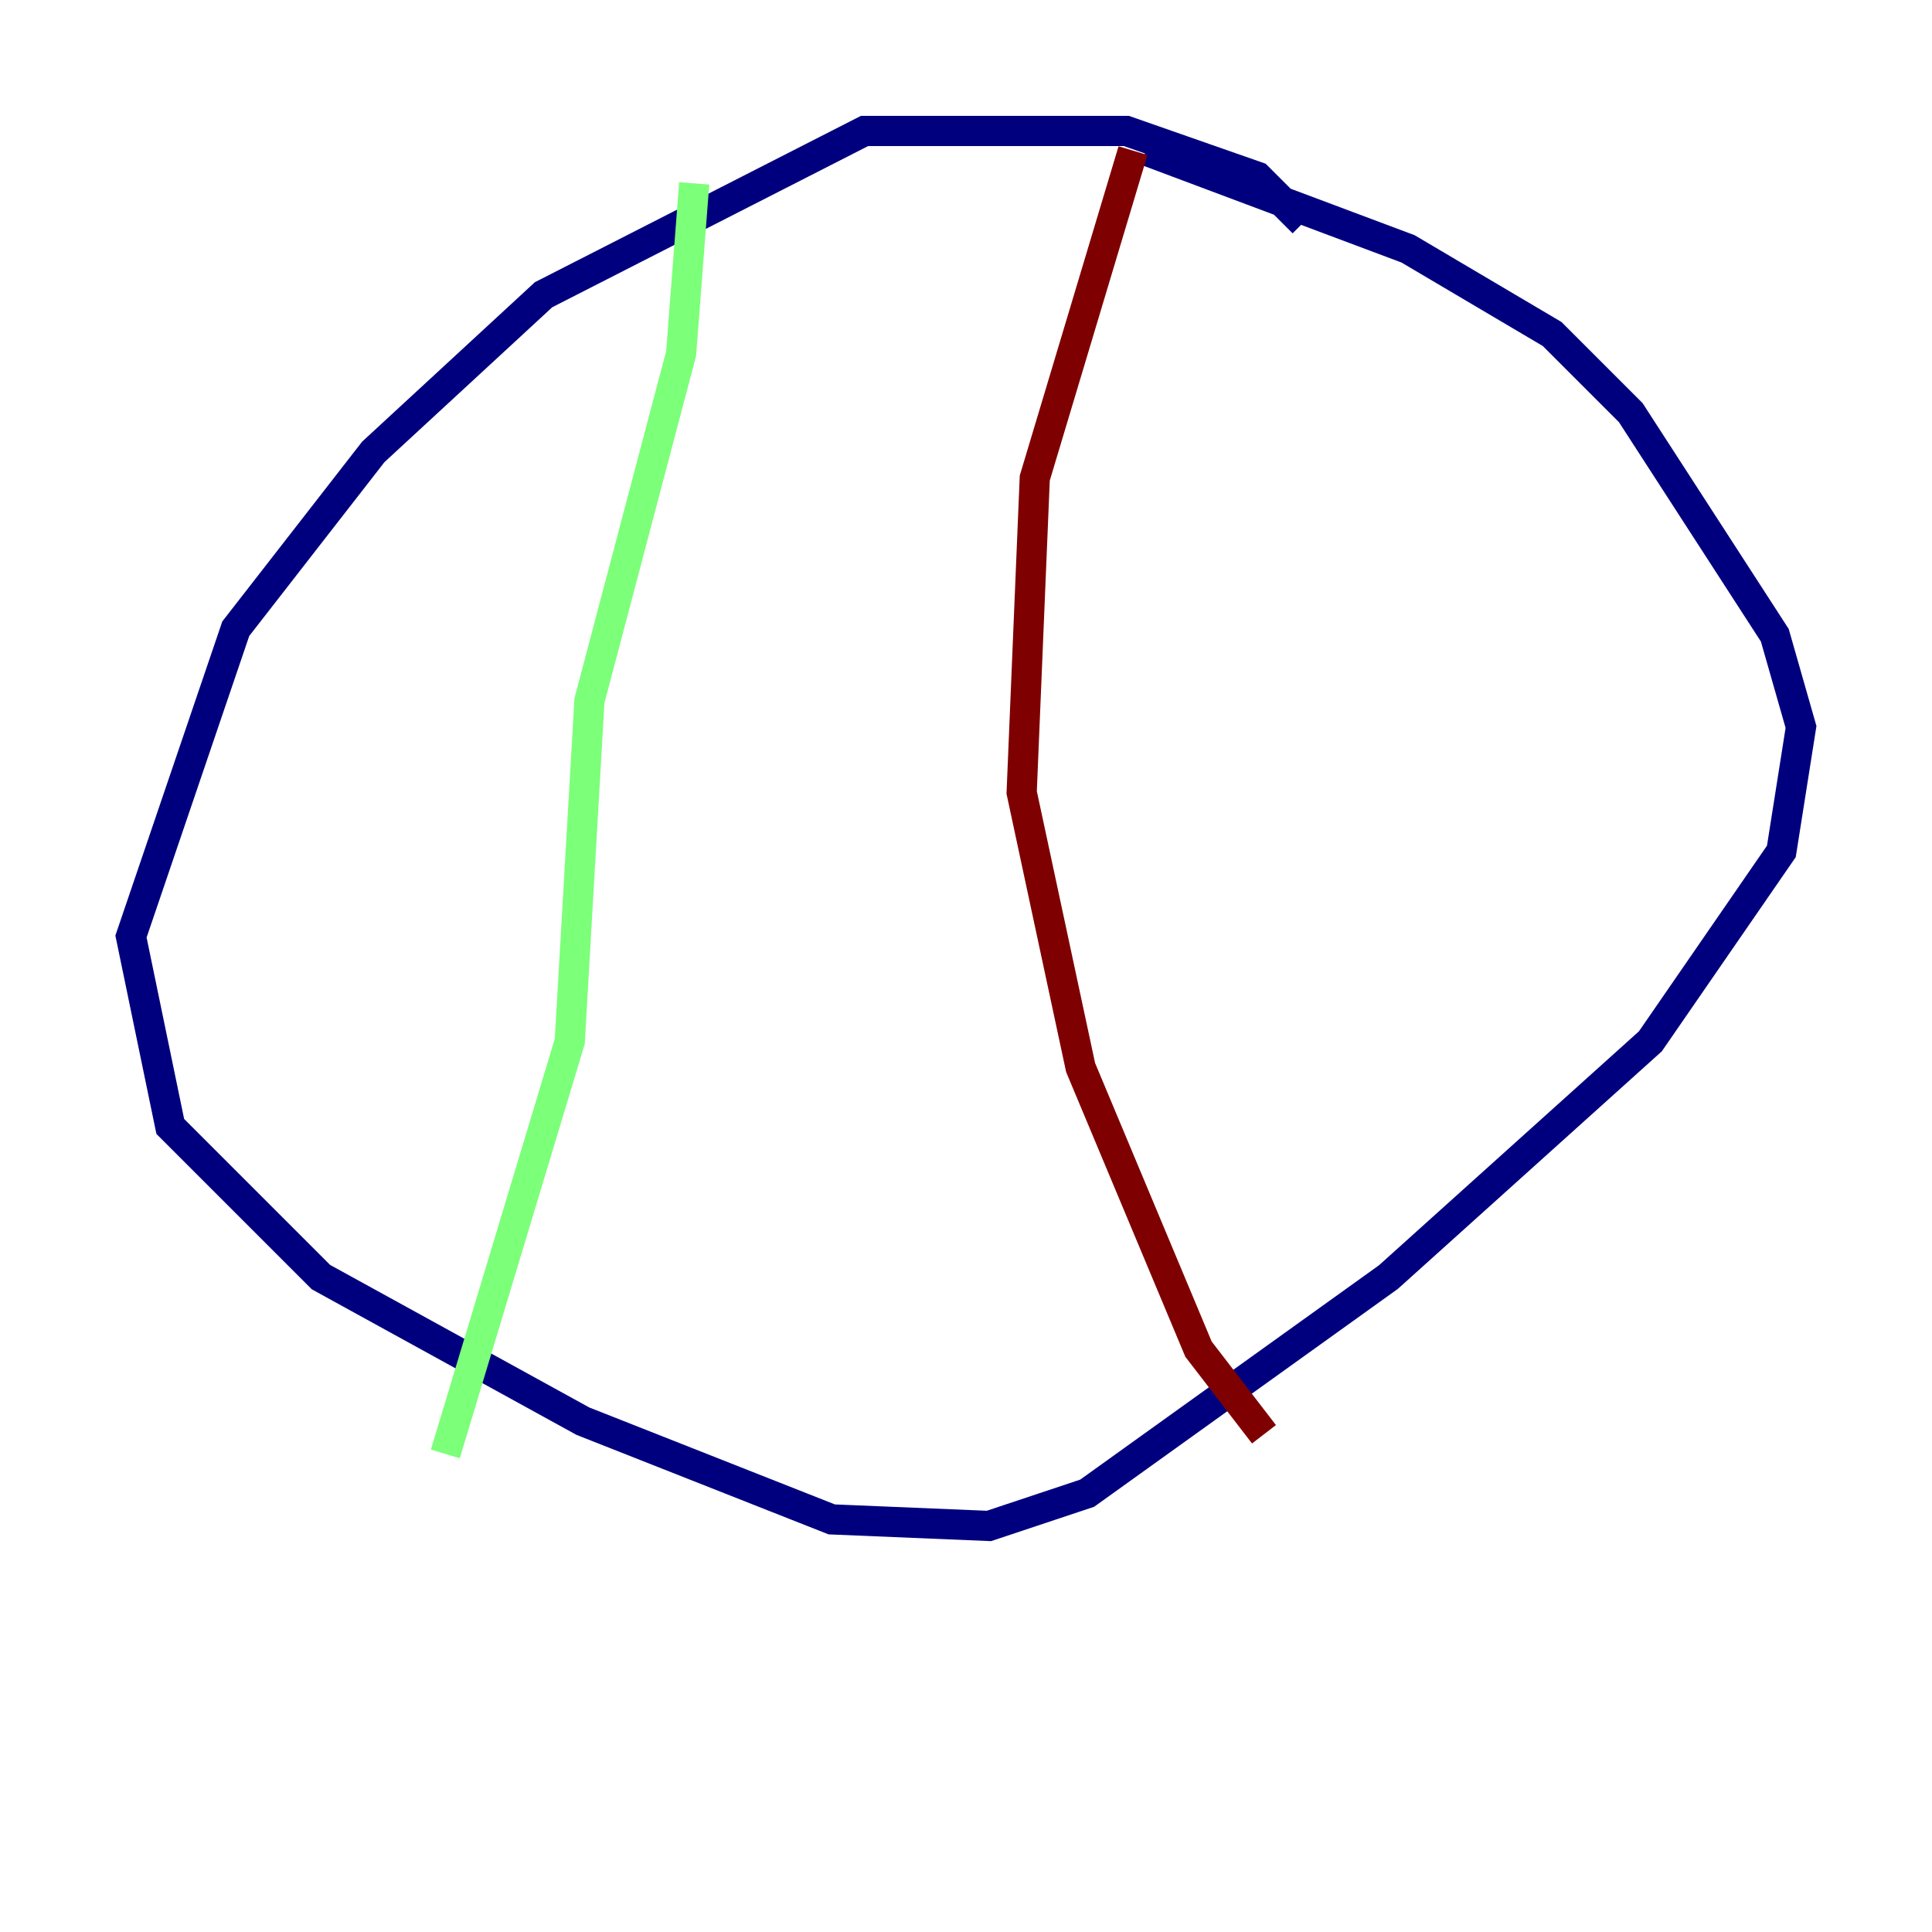 <?xml version="1.0" encoding="utf-8" ?>
<svg baseProfile="tiny" height="128" version="1.2" viewBox="0,0,128,128" width="128" xmlns="http://www.w3.org/2000/svg" xmlns:ev="http://www.w3.org/2001/xml-events" xmlns:xlink="http://www.w3.org/1999/xlink"><defs /><polyline fill="none" points="86.346,14.752 83.308,11.715 74.63,8.678 57.275,8.678 36.014,19.525 24.732,29.939 15.62,41.654 8.678,62.047 11.281,74.63 21.261,84.61 38.617,94.156 55.105,100.664 65.519,101.098 72.027,98.929 91.986,84.61 109.342,68.99 118.02,56.407 119.322,48.163 117.586,42.088 108.041,27.336 102.834,22.129 93.288,16.488 75.932,9.98" stroke="#00007f" stroke-width="2" /><polyline fill="none" points="45.993,12.149 45.125,23.43 39.051,46.427 37.749,68.99 29.505,96.325" stroke="#7cff79" stroke-width="2" /><polyline fill="none" points="75.064,9.98 68.556,31.675 67.688,52.502 71.593,70.725 79.403,89.383 83.742,95.024" stroke="#7f0000" stroke-width="2" /></svg>